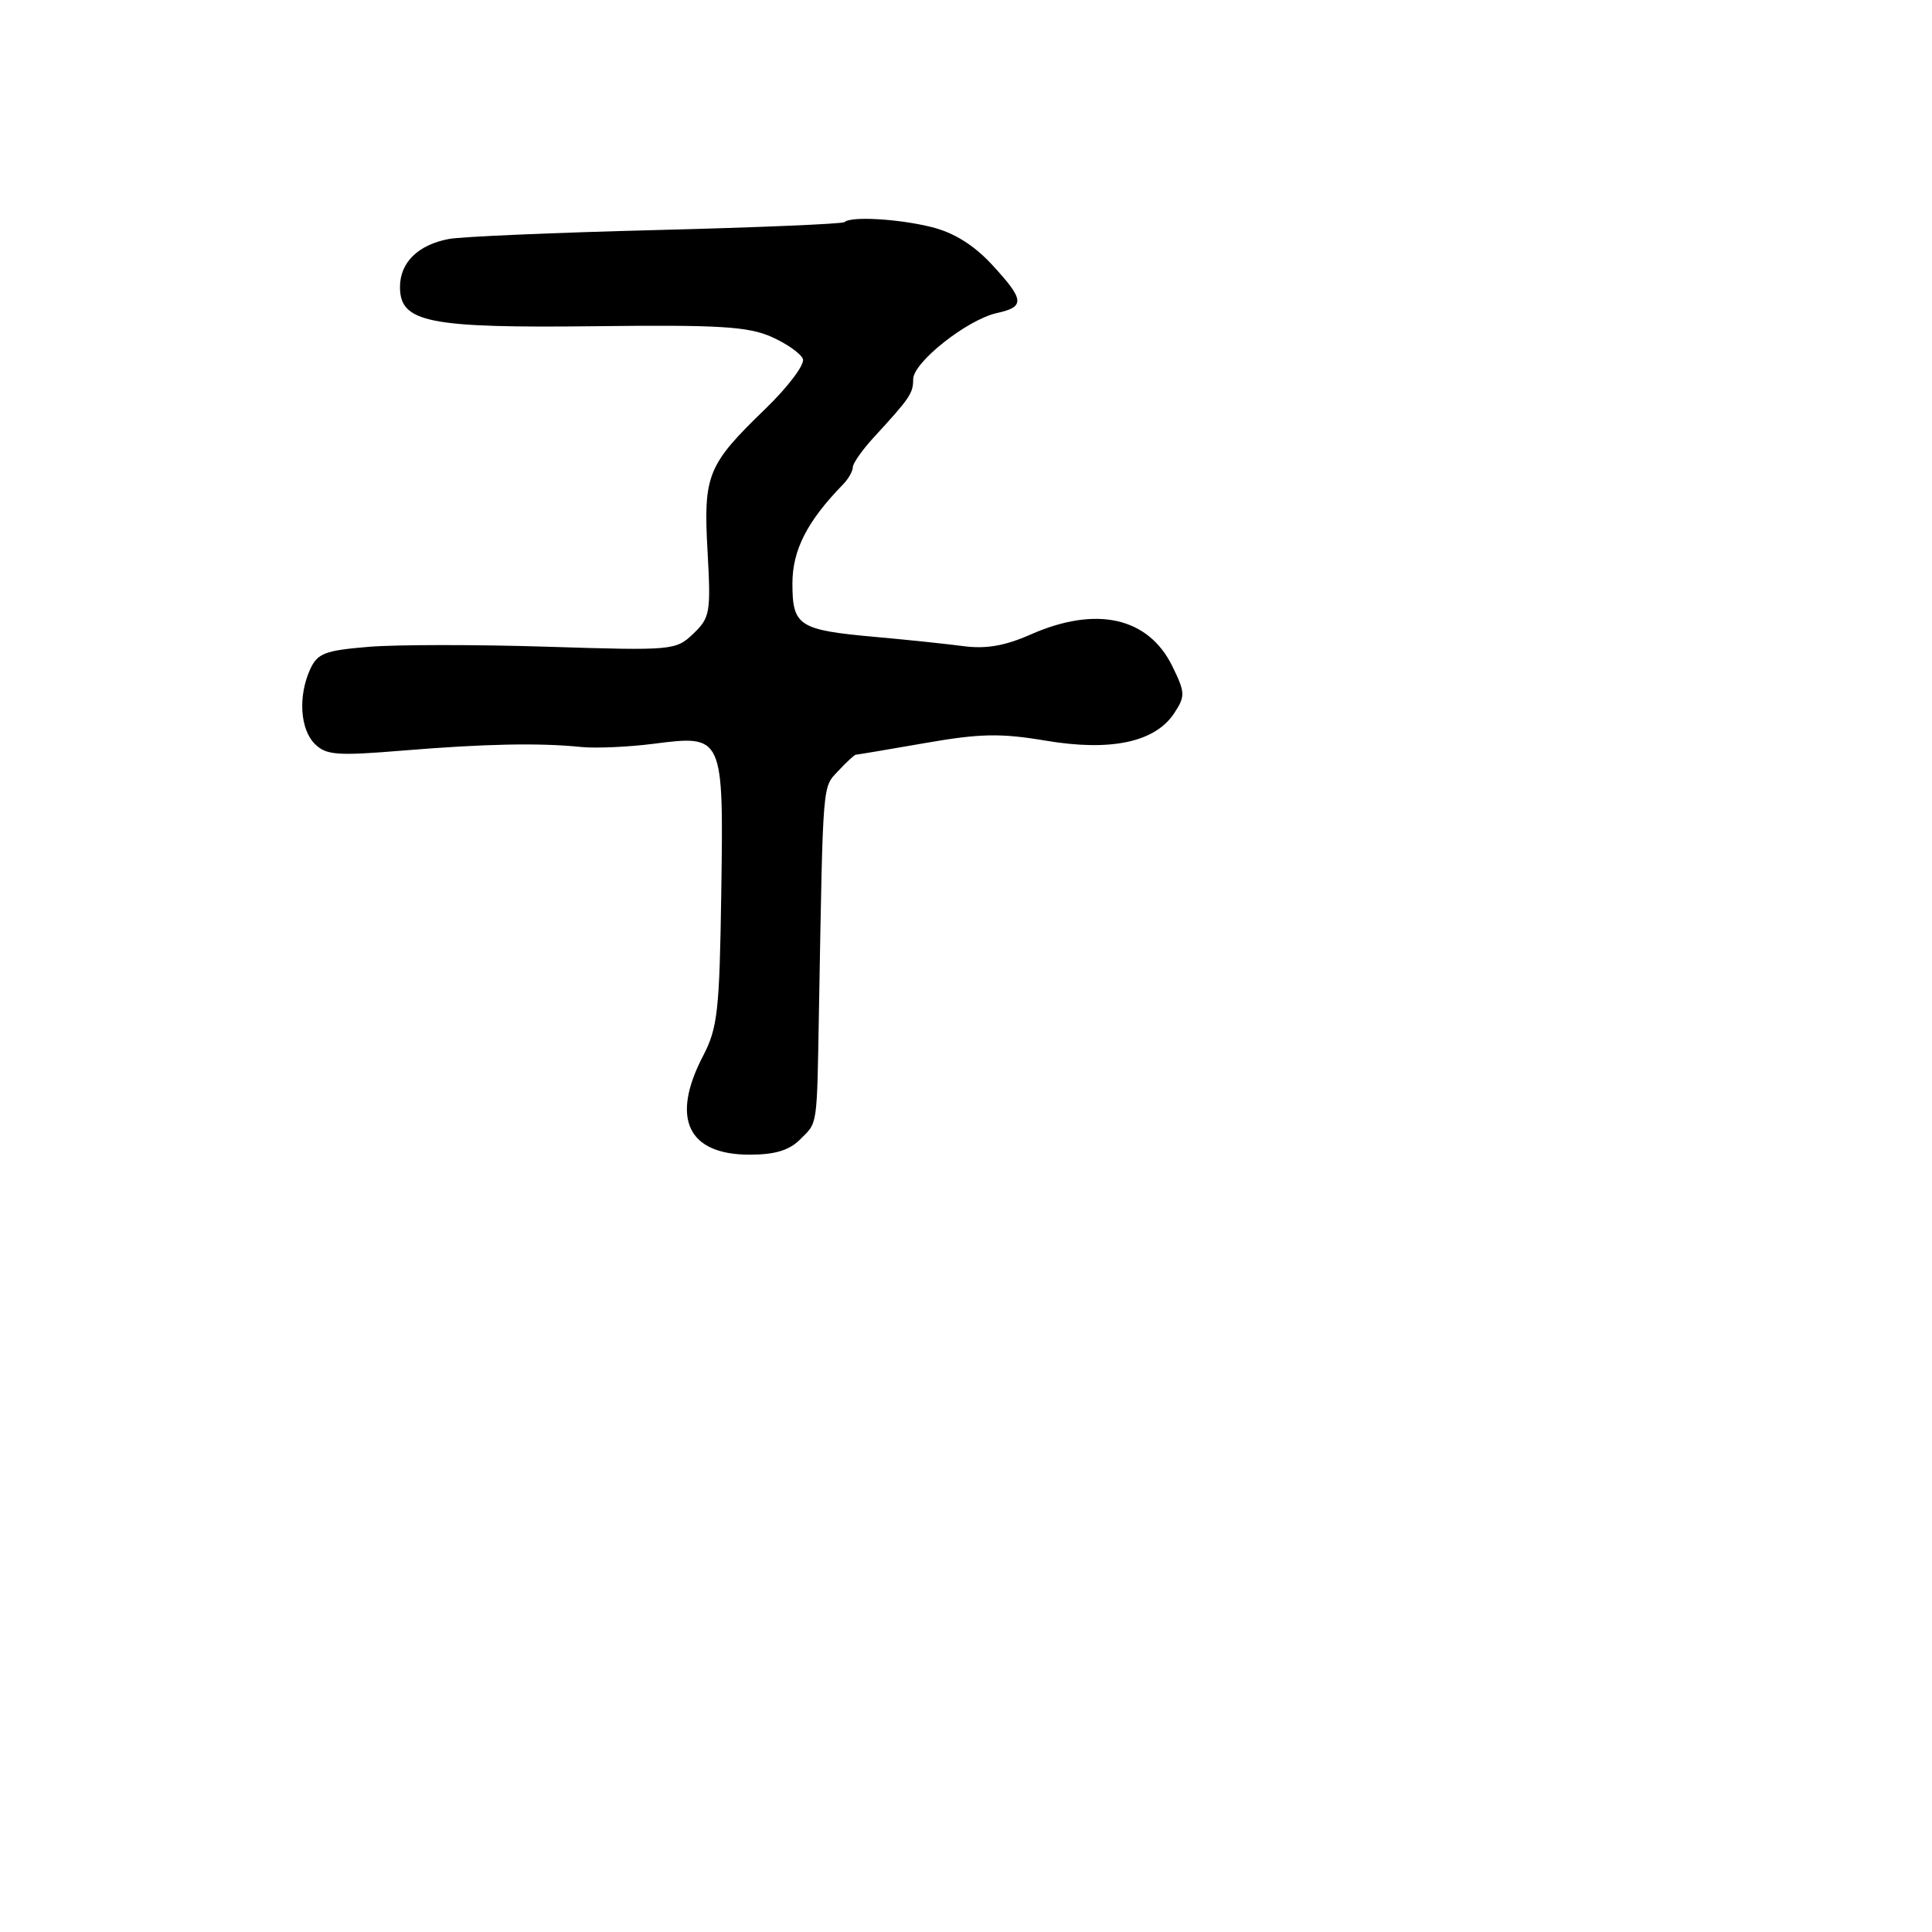 <svg xmlns="http://www.w3.org/2000/svg" width="256" height="256" viewBox="0 0 256 256" version="1.1">
	<path d="M 111.903 29.431 C 111.666 29.667, 100.453 30.141, 86.986 30.482 C 73.519 30.823, 61.150 31.354, 59.500 31.662 C 55.399 32.428, 53 34.779, 53 38.034 C 53 42.739, 56.754 43.488, 79 43.223 C 95.210 43.029, 99.123 43.265, 102.191 44.620 C 104.221 45.517, 106.109 46.842, 106.387 47.566 C 106.665 48.291, 104.428 51.262, 101.399 54.190 C 93.714 61.620, 93.189 62.918, 93.756 73.101 C 94.205 81.160, 94.086 81.846, 91.868 83.967 C 89.548 86.185, 89.154 86.220, 72.500 85.694 C 63.150 85.399, 52.508 85.405, 48.852 85.708 C 43.058 86.187, 42.062 86.568, 41.102 88.676 C 39.487 92.219, 39.757 96.614, 41.708 98.565 C 43.211 100.068, 44.624 100.174, 53.458 99.447 C 64.276 98.557, 71.449 98.414, 77 98.979 C 78.925 99.174, 83.231 98.985, 86.570 98.559 C 95.877 97.368, 95.881 97.376, 95.570 118.379 C 95.340 133.967, 95.087 136.220, 93.156 139.924 C 88.850 148.187, 91.121 153, 99.329 153 C 102.667 153, 104.571 152.429, 106 151 C 108.386 148.614, 108.234 149.663, 108.523 133.500 C 109.067 103.075, 108.957 104.423, 111.083 102.141 C 112.180 100.964, 113.226 100, 113.408 100 C 113.589 100, 117.701 99.309, 122.545 98.464 C 129.888 97.184, 132.555 97.131, 138.597 98.146 C 147.226 99.596, 153.078 98.337, 155.600 94.487 C 157.070 92.245, 157.050 91.768, 155.346 88.287 C 152.160 81.778, 145.248 80.233, 136.544 84.084 C 133.164 85.579, 130.656 86.012, 127.667 85.618 C 125.375 85.315, 120.125 84.766, 116 84.397 C 105.826 83.486, 105 82.953, 105 77.309 C 105 72.889, 106.952 69.070, 111.714 64.179 C 112.421 63.452, 113 62.435, 113 61.919 C 113 61.404, 114.237 59.635, 115.750 57.989 C 120.590 52.722, 121 52.118, 121 50.256 C 121 48.009, 128.172 42.341, 132.110 41.476 C 135.851 40.654, 135.753 39.727, 131.434 35.058 C 129.049 32.481, 126.418 30.839, 123.491 30.102 C 119.098 28.996, 112.708 28.626, 111.903 29.431" stroke="none" fill="black" fill-rule="evenodd"/>
</svg>